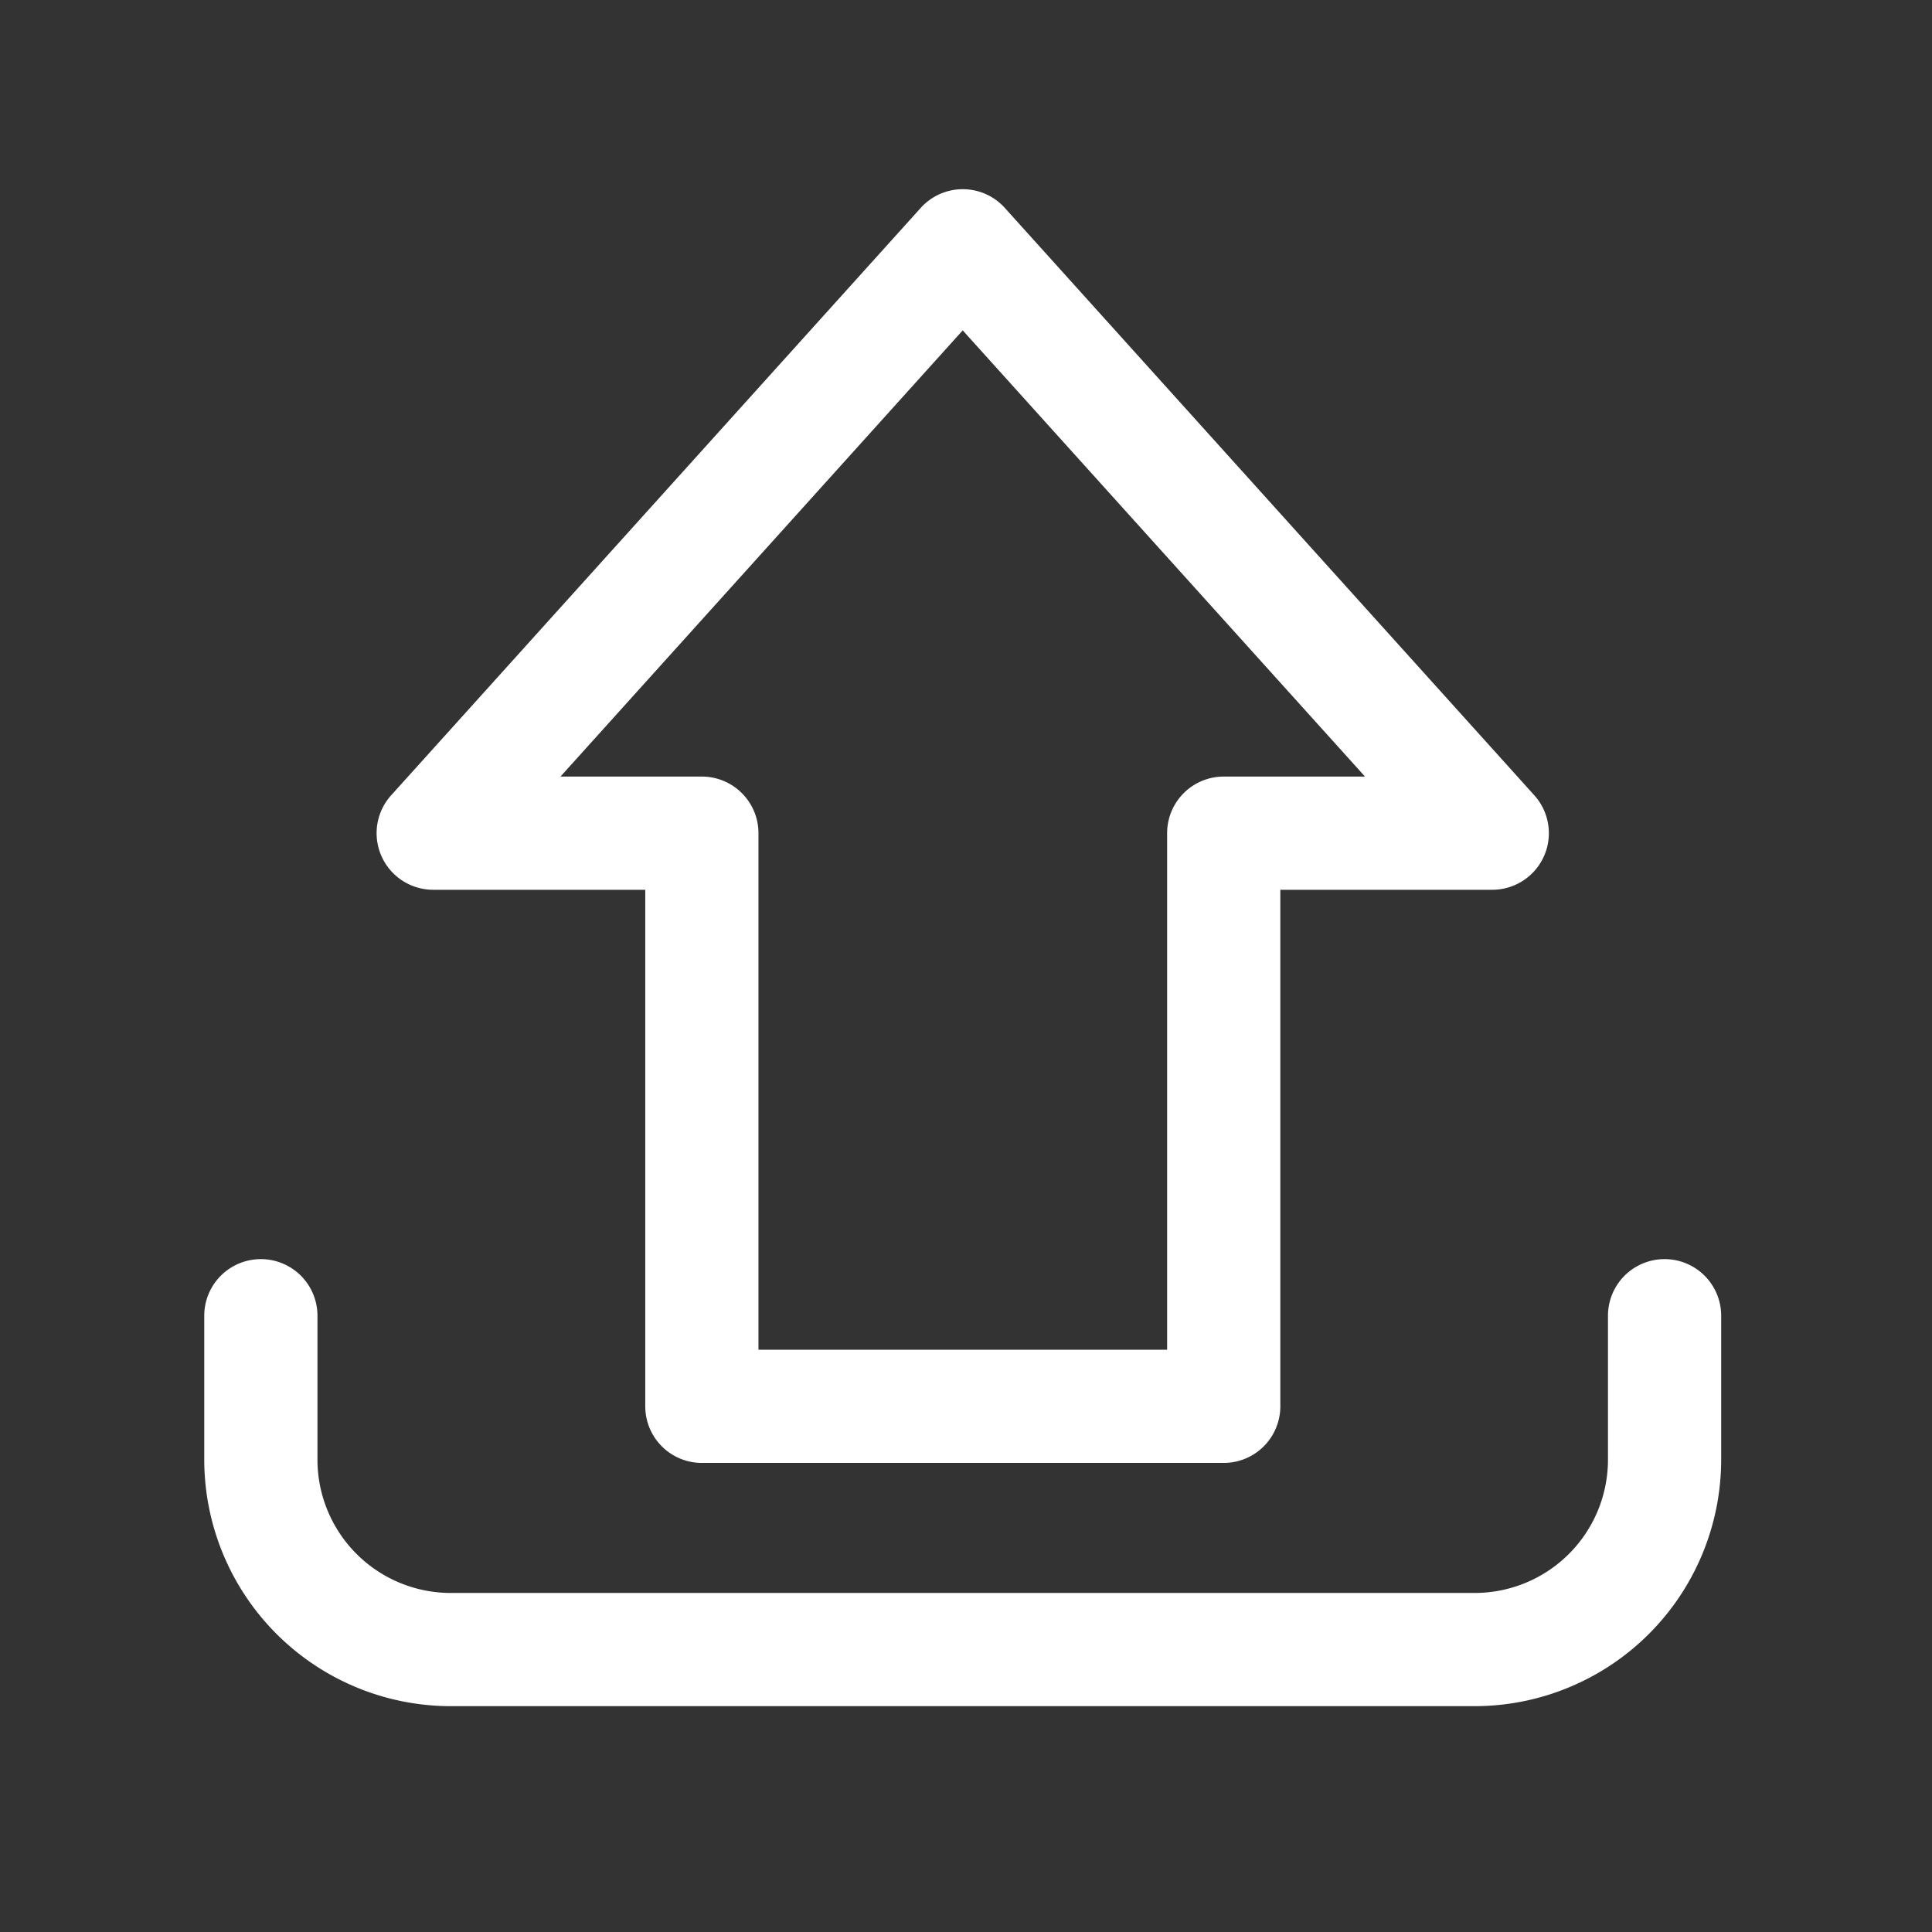 <?xml version="1.0" ?><svg viewBox="0 0 512 512" xmlns="http://www.w3.org/2000/svg" fill="#FFFFFF"><rect x="0" y="0" width="512" height="512" fill="#333333" stroke="none"/><title/><g data-name="1" id="_1"><path d="M324.3,387.69H186a15,15,0,0,1-15-15V235.8H114.81a15,15,0,0,1-11.14-25.05L244,55.1a15,15,0,0,1,22.29,0L406.6,210.75a15,15,0,0,1-11.14,25.05H339.3V372.69A15,15,0,0,1,324.3,387.69ZM201,357.69H309.3V220.8a15,15,0,0,1,15-15h37.44L255.13,87.55,148.53,205.8H186a15,15,0,0,1,15,15Z"/><path d="M390.84,452.15H119.43a65.37,65.37,0,0,1-65.3-65.3V348.68a15,15,0,0,1,30,0v38.17a35.34,35.34,0,0,0,35.3,35.3H390.84a35.33,35.33,0,0,0,35.29-35.3V348.68a15,15,0,1,1,30,0v38.17A65.37,65.37,0,0,1,390.84,452.15Z"/></g></svg>